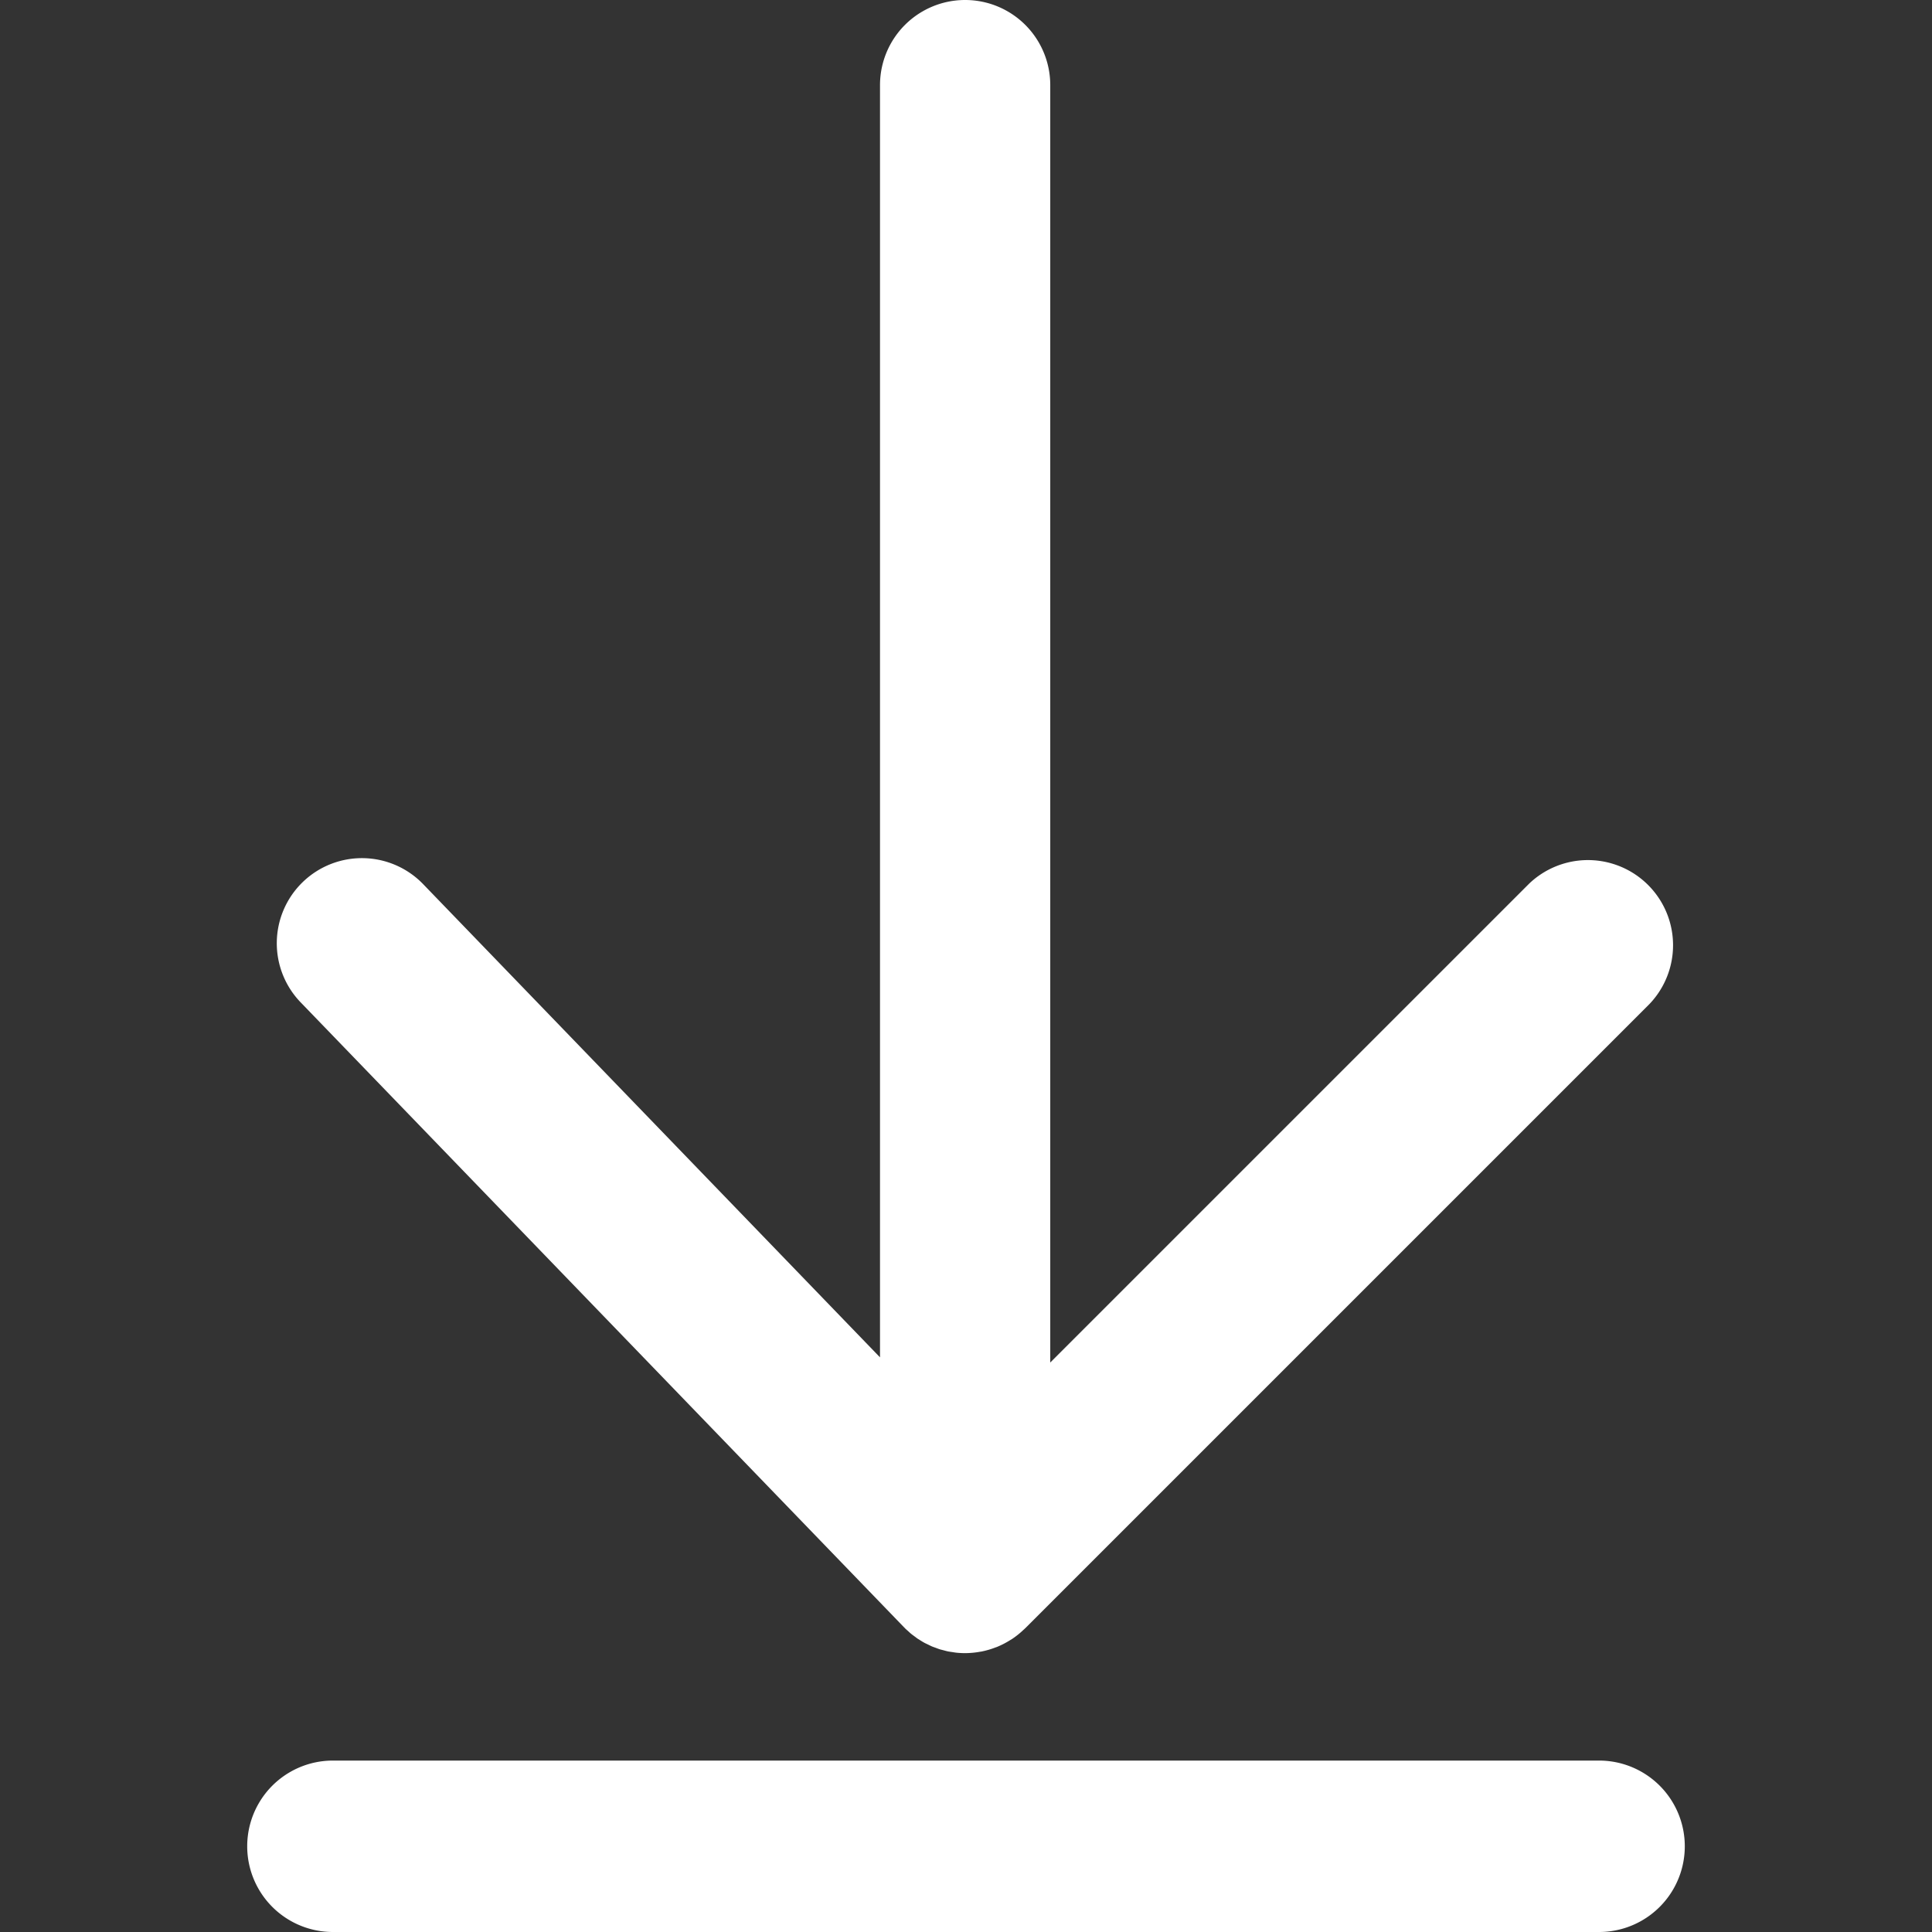 <svg id="Layer_1" data-name="Layer 1" xmlns="http://www.w3.org/2000/svg" viewBox="0 0 2000 2000"><rect x="0" y="0" width="2000" height="2000" fill="#333333" stroke="none"/><defs><style>.cls-1{fill:#fff;}</style></defs><title>DownloadWhite</title><path class="cls-1" d="M935.71,1684.42c.17.18.36.32.53.49s.36.42.55.62h0c1.16,1.16,2.43,2.23,3.66,3.33.78.7,1.53,1.45,2.33,2.12,1.44,1.2,3,2.3,4.51,3.41.85.62,1.66,1.31,2.53,1.89.16.11.34.2.51.31.33.22.66.4,1,.61,1.9,1.23,3.81,2.44,5.81,3.52,1.13.61,2.3,1.11,3.46,1.67,1.47.71,2.91,1.47,4.42,2.1l.7.28c.28.11.57.19.85.3.55.22,1.14.4,1.7.61,1.66.62,3.29,1.27,5,1.79,1,.31,2.08.52,3.11.8,1.77.47,3.53,1,5.35,1.33l.42.09.5.07c1,.18,1.93.28,2.89.43,1.6.24,3.18.54,4.8.7,2.81.28,5.64.42,8.46.43l.31,0h0a89.71,89.71,0,0,0,15.57-1.46c.35-.07.71-.07,1.06-.14l.42-.09a87.46,87.46,0,0,0,14.33-4.18c.47-.18.94-.3,1.4-.48.24-.09.46-.19.69-.29a87.15,87.15,0,0,0,13-6.74c.48-.3,1-.56,1.46-.87.25-.17.52-.32.78-.49a88.74,88.74,0,0,0,11.78-9.46c.21-.2.46-.33.67-.53s.18-.23.29-.34c.27-.26.56-.49.83-.75l646.1-646.1A88.12,88.12,0,0,0,1582.91,914.8l-495.69,495.68V88.12a88.12,88.12,0,0,0-176.24,0v1317L438.66,915.9a88.12,88.12,0,1,0-126.78,122.41Z" style="fill:#fff;" /><path class="cls-1" d="M1655.36,1822.54H344.64a88.73,88.73,0,0,0,0,177.46H1655.36a88.73,88.73,0,0,0,0-177.46Z" style="fill:#fff;" /></svg>
